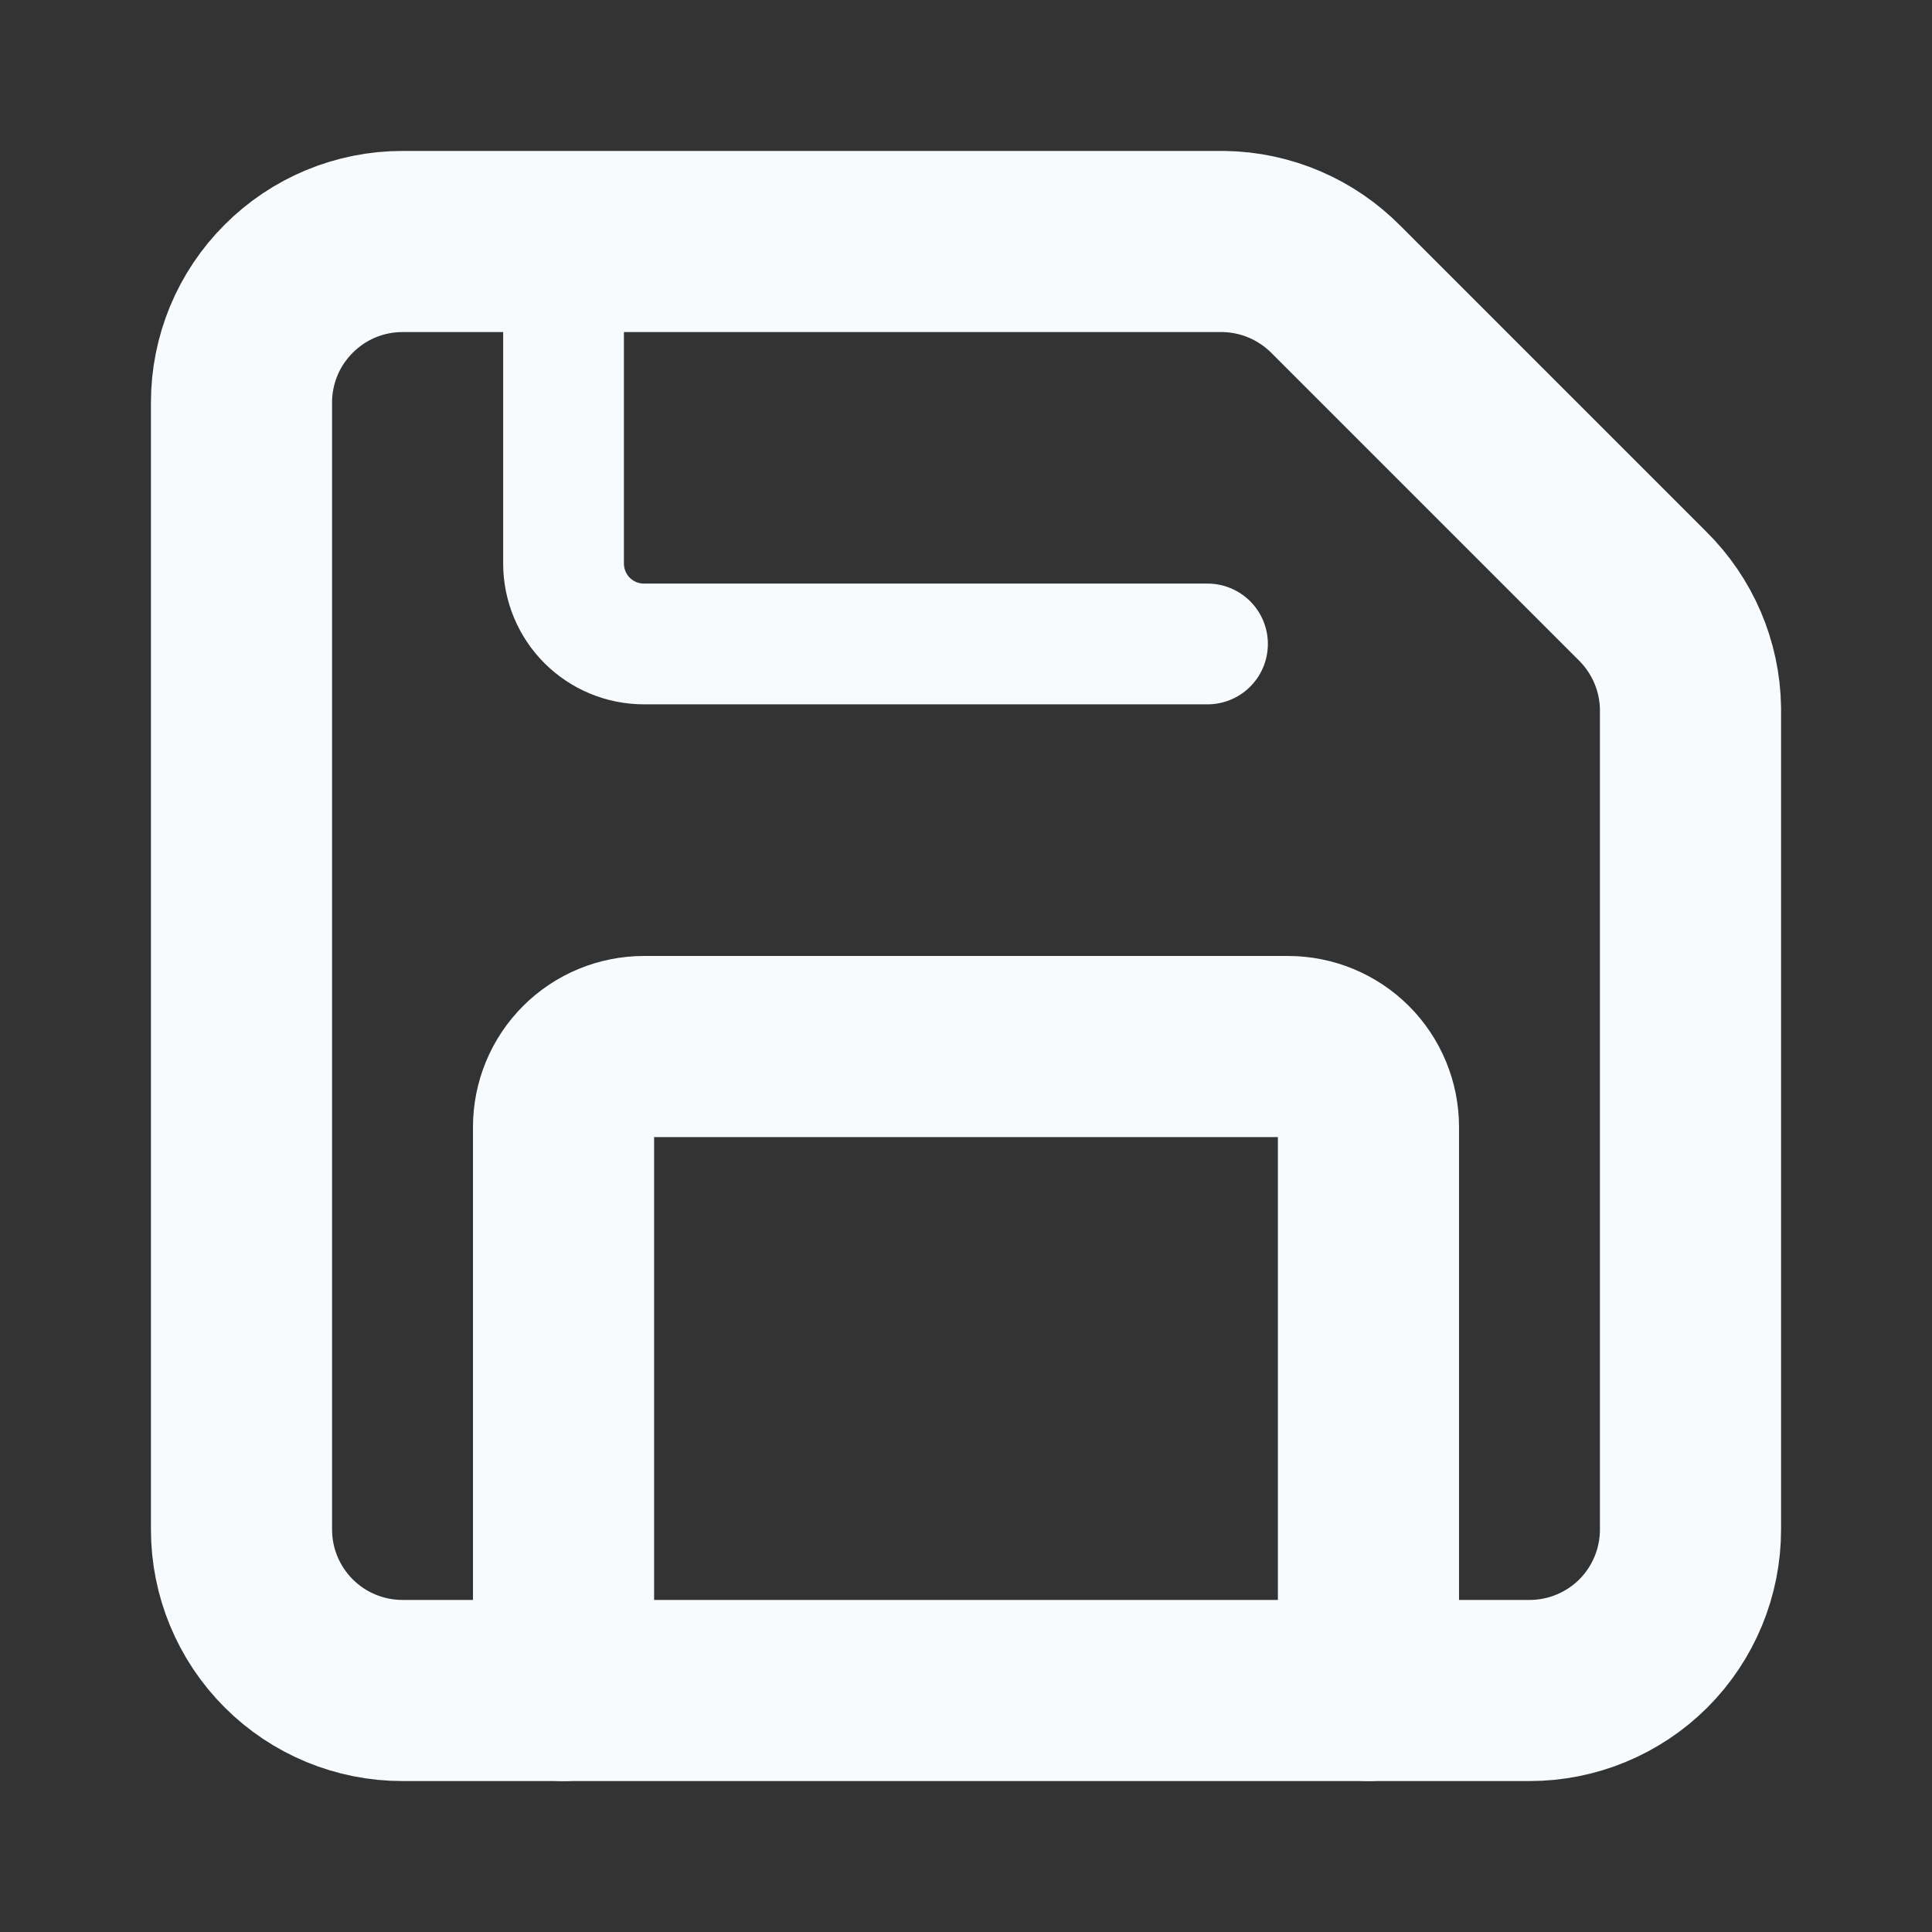<svg width="16" height="16" viewBox="0 0 16 16" fill="none" xmlns="http://www.w3.org/2000/svg">
<rect x="0" y="0" width="16" height="16" fill="#333333" stroke="none"/>
<path d="M10.133 2C10.485 2.005 10.82 2.149 11.067 2.4L13.6 4.933C13.851 5.18 13.995 5.515 14 5.867V12.667C14 13.02 13.86 13.359 13.61 13.61C13.359 13.86 13.02 14 12.667 14H3.333C2.98 14 2.641 13.86 2.391 13.61C2.14 13.359 2 13.02 2 12.667V3.333C2 2.98 2.14 2.641 2.391 2.391C2.641 2.14 2.98 2 3.333 2H10.133Z" stroke="#F7FBFE" stroke-width="1.5" stroke-linecap="round" stroke-linejoin="round"/>
<path d="M11.333 14V9.333C11.333 9.157 11.263 8.987 11.138 8.862C11.013 8.737 10.843 8.667 10.667 8.667H5.333C5.156 8.667 4.987 8.737 4.862 8.862C4.737 8.987 4.667 9.157 4.667 9.333V14" stroke="#F7FBFE" stroke-width="1.5" stroke-linecap="round" stroke-linejoin="round"/>
<path d="M4.667 2V4.667C4.667 4.843 4.737 5.013 4.862 5.138C4.987 5.263 5.156 5.333 5.333 5.333H10" stroke="#F7FBFE" stroke-linecap="round" stroke-linejoin="round"/>
</svg>

